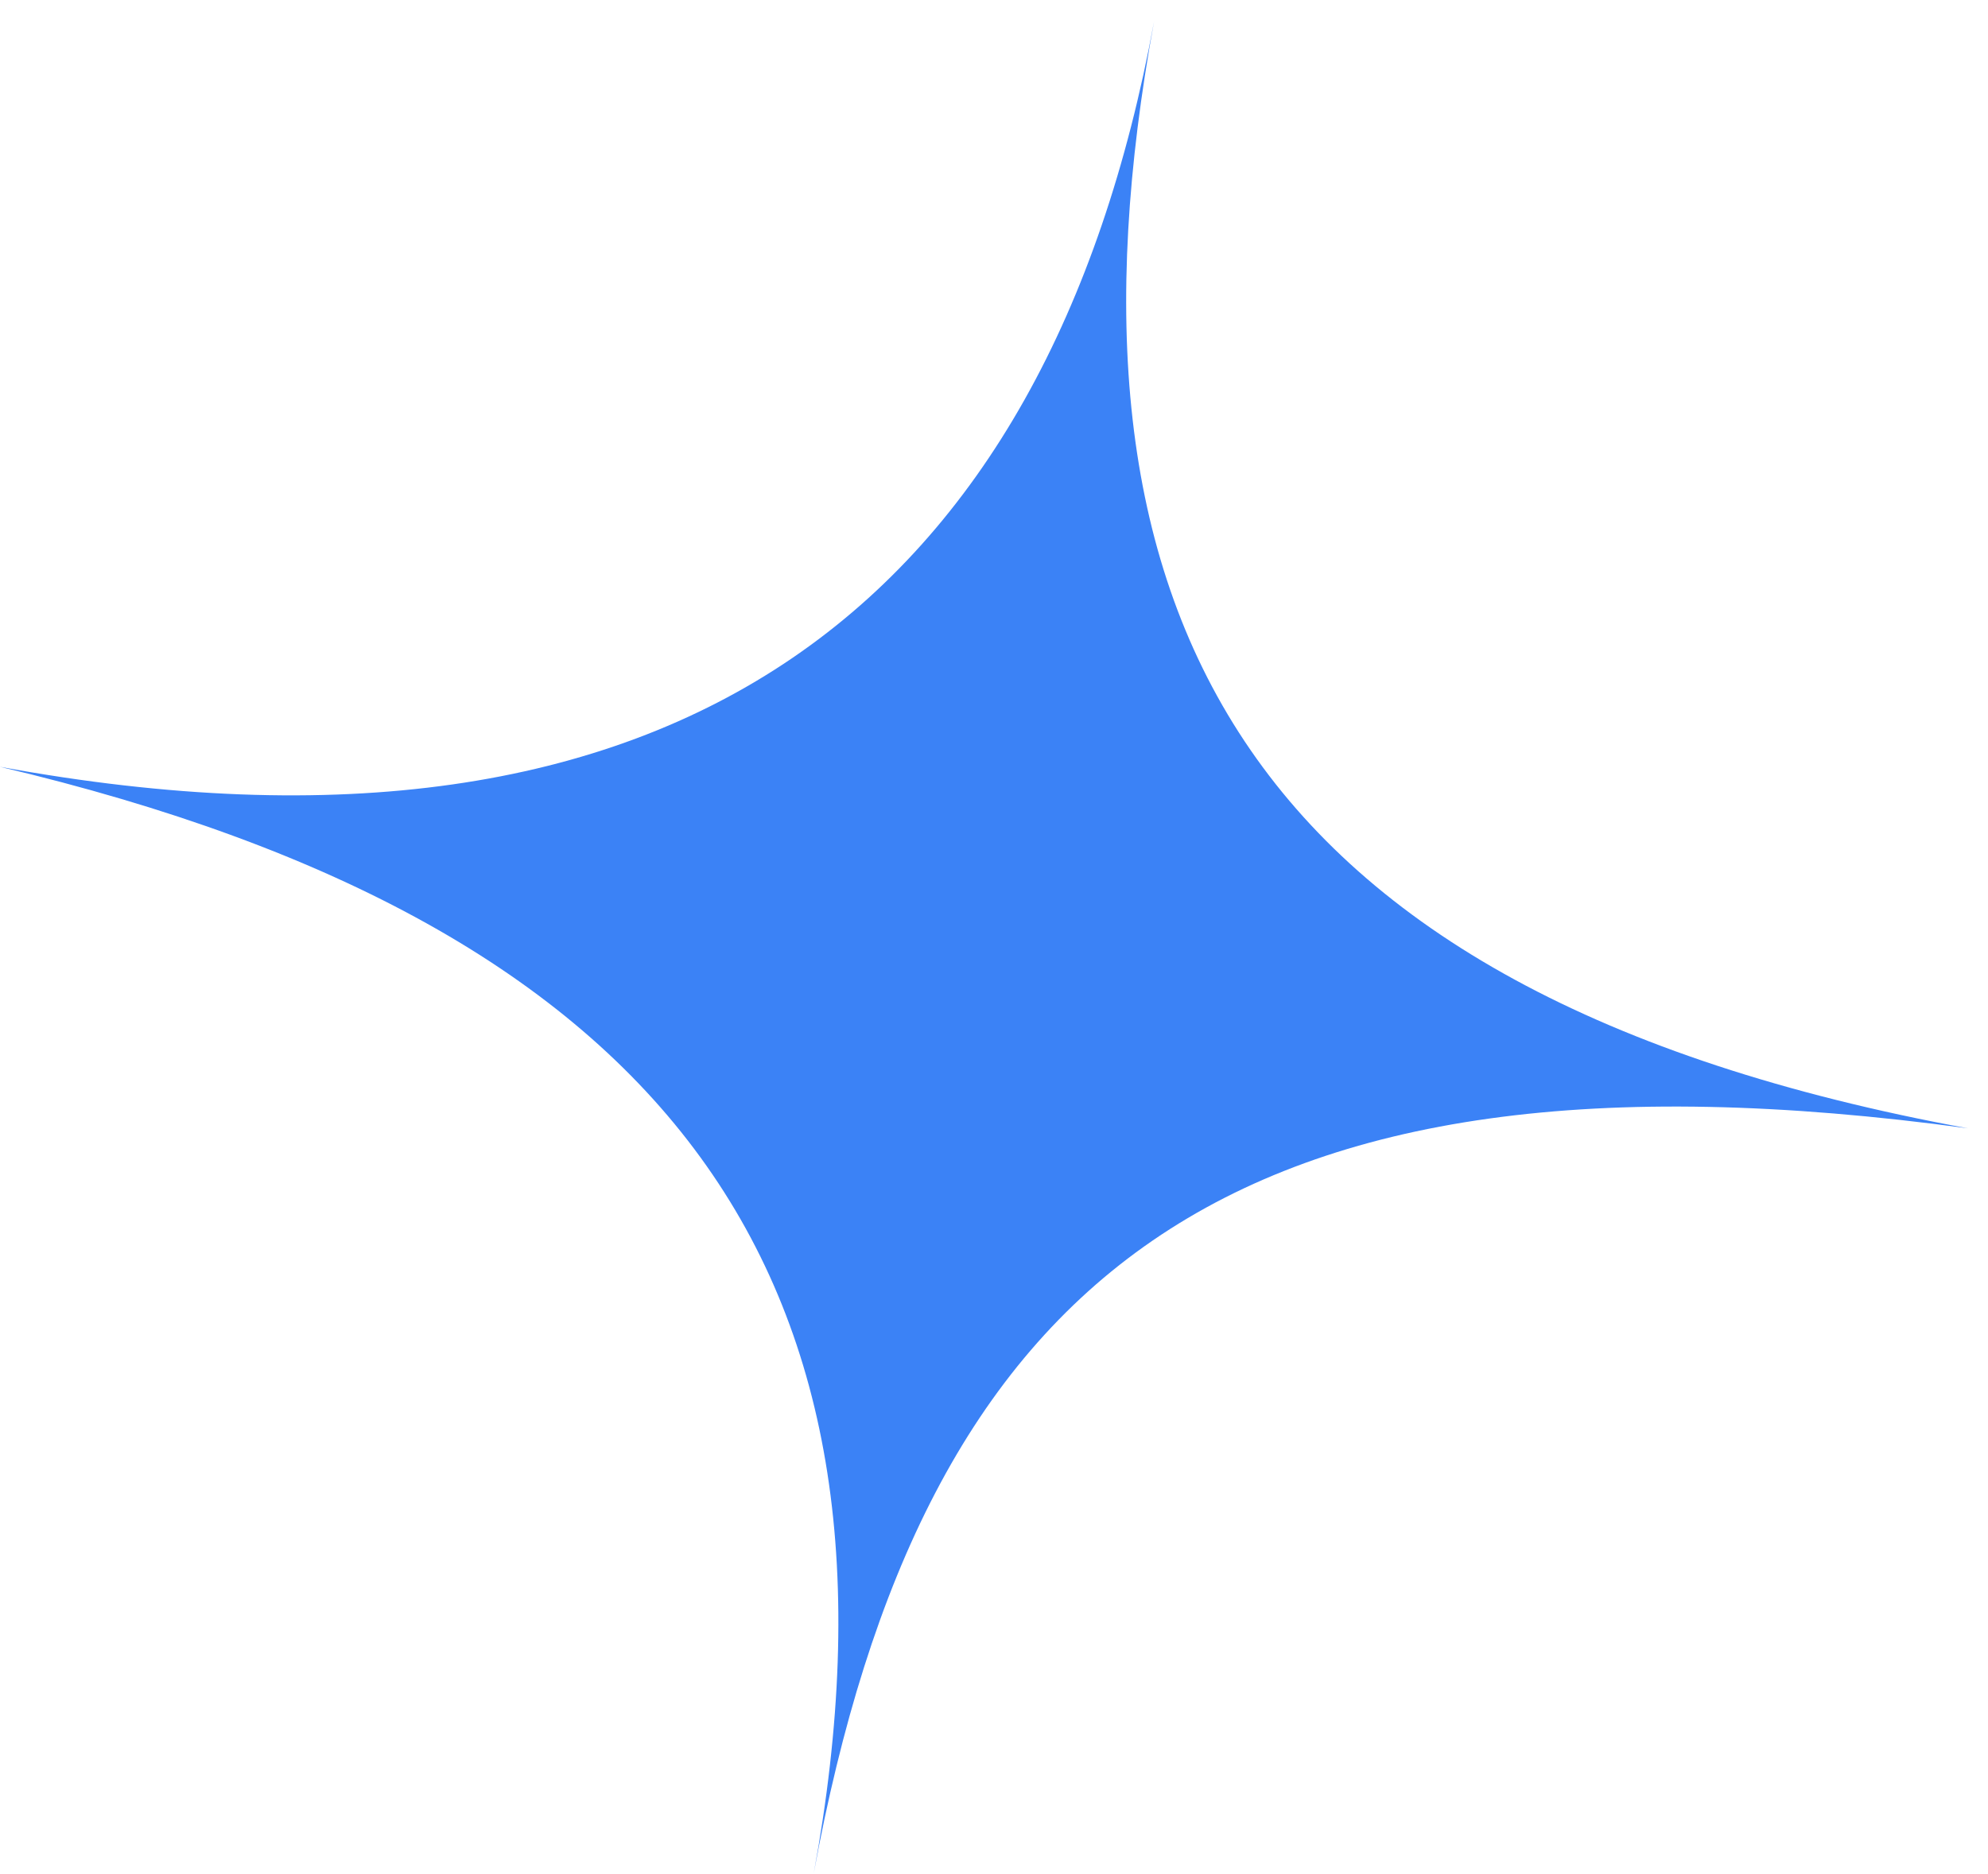 <svg width="70" height="66" viewBox="0 0 70 66" fill="none" xmlns="http://www.w3.org/2000/svg">
<path d="M-0.008 27.003C23.736 32.608 32.49 45.09 28.651 65.983C32.49 45.09 43.1 36.165 69.295 39.736C43.321 34.964 36.891 21.14 40.636 0.756C36.891 21.14 23.957 31.406 -0.008 27.003Z" fill="#3B82F6"/>
</svg>
